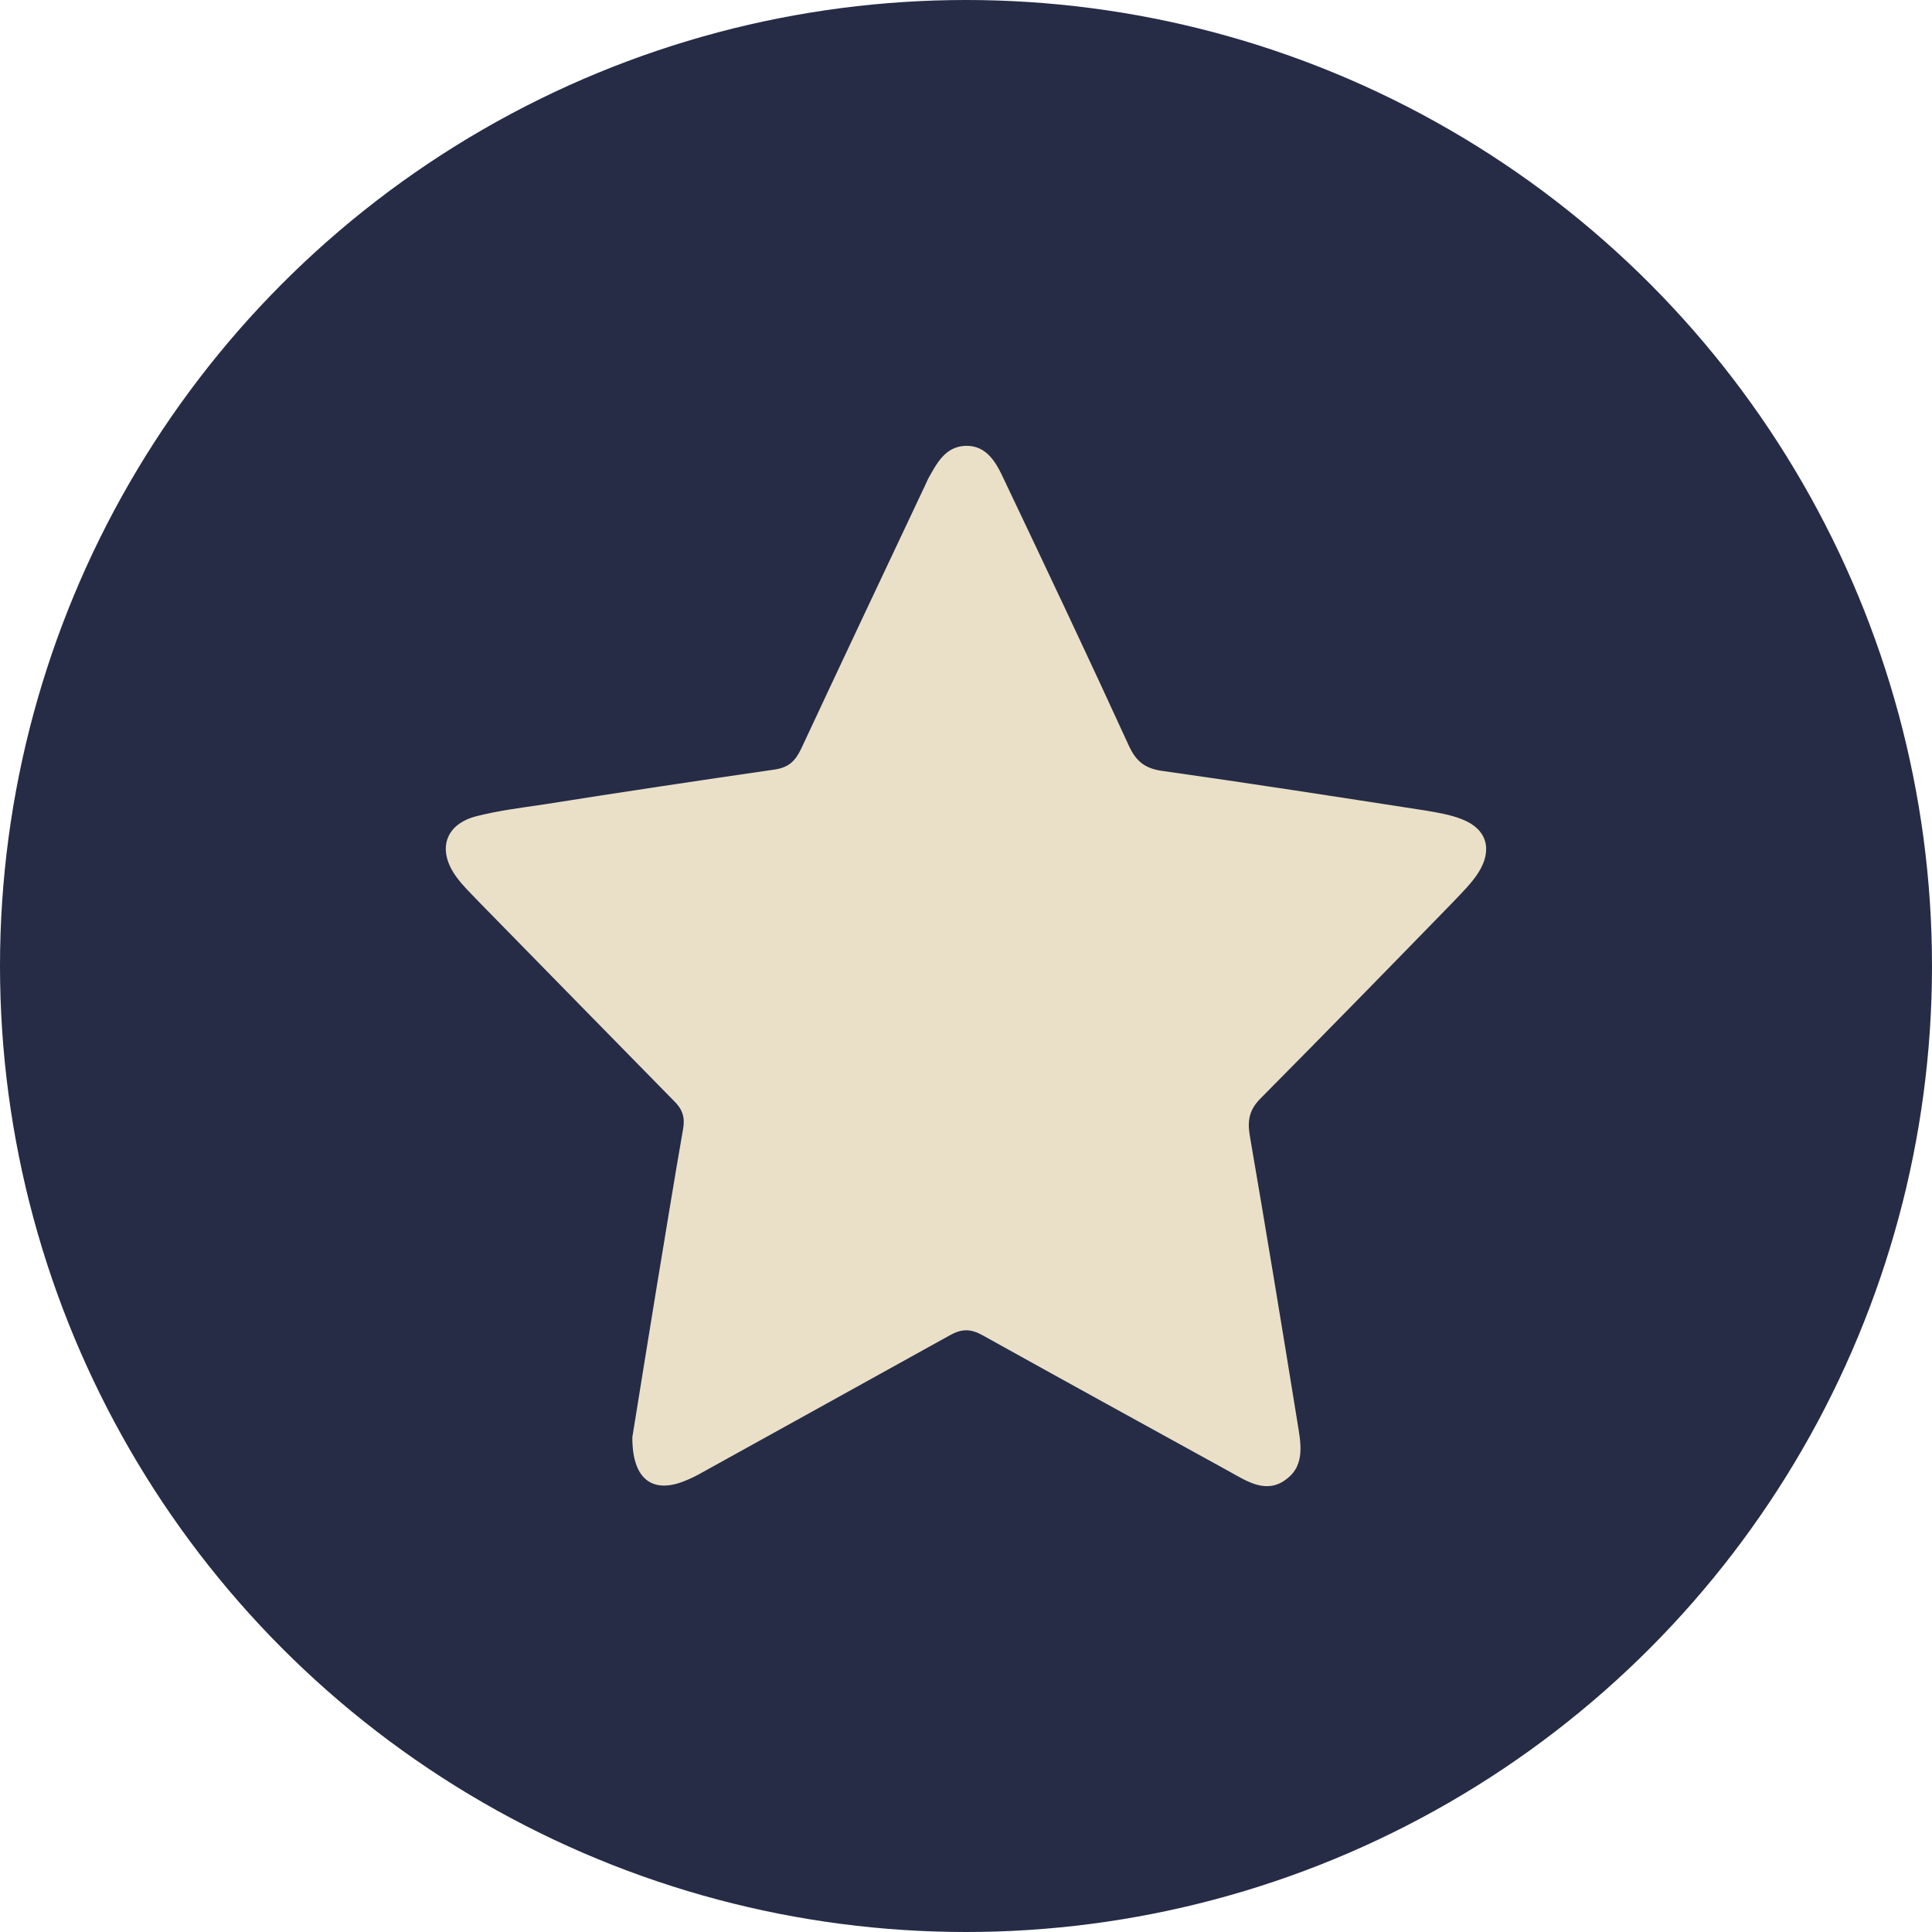 <svg width="13" height="13" viewBox="0 0 13 13" fill="none" xmlns="http://www.w3.org/2000/svg">
<circle cx="6.5" cy="6.5" r="6.5" fill="#262C46"/>
<path d="M4.255 9.67C4.303 9.374 4.357 9.035 4.413 8.694C4.474 8.328 4.533 7.959 4.597 7.593C4.61 7.517 4.591 7.462 4.535 7.408C4.096 6.961 3.656 6.511 3.218 6.064C3.168 6.011 3.114 5.96 3.072 5.902C2.938 5.72 2.994 5.544 3.21 5.491C3.357 5.454 3.509 5.435 3.658 5.413C4.175 5.331 4.695 5.253 5.213 5.178C5.306 5.164 5.351 5.122 5.391 5.038C5.66 4.462 5.932 3.886 6.204 3.31C6.218 3.283 6.231 3.252 6.244 3.224C6.303 3.118 6.359 3.006 6.495 3C6.639 2.995 6.703 3.112 6.756 3.227C7.039 3.822 7.321 4.417 7.596 5.018C7.644 5.122 7.703 5.169 7.812 5.186C8.407 5.27 8.998 5.362 9.593 5.454C9.676 5.468 9.761 5.482 9.838 5.513C10.004 5.577 10.046 5.717 9.948 5.871C9.902 5.944 9.838 6.005 9.78 6.067C9.348 6.511 8.916 6.953 8.481 7.392C8.407 7.467 8.393 7.537 8.409 7.638C8.519 8.278 8.625 8.921 8.729 9.564C8.75 9.698 8.788 9.854 8.657 9.952C8.524 10.056 8.393 9.969 8.273 9.902C7.719 9.597 7.164 9.292 6.612 8.985C6.532 8.94 6.471 8.94 6.391 8.985C5.839 9.292 5.285 9.597 4.73 9.905C4.687 9.93 4.642 9.952 4.597 9.969C4.386 10.05 4.253 9.949 4.255 9.67Z" fill="#EAE0C8"/>
</svg>
